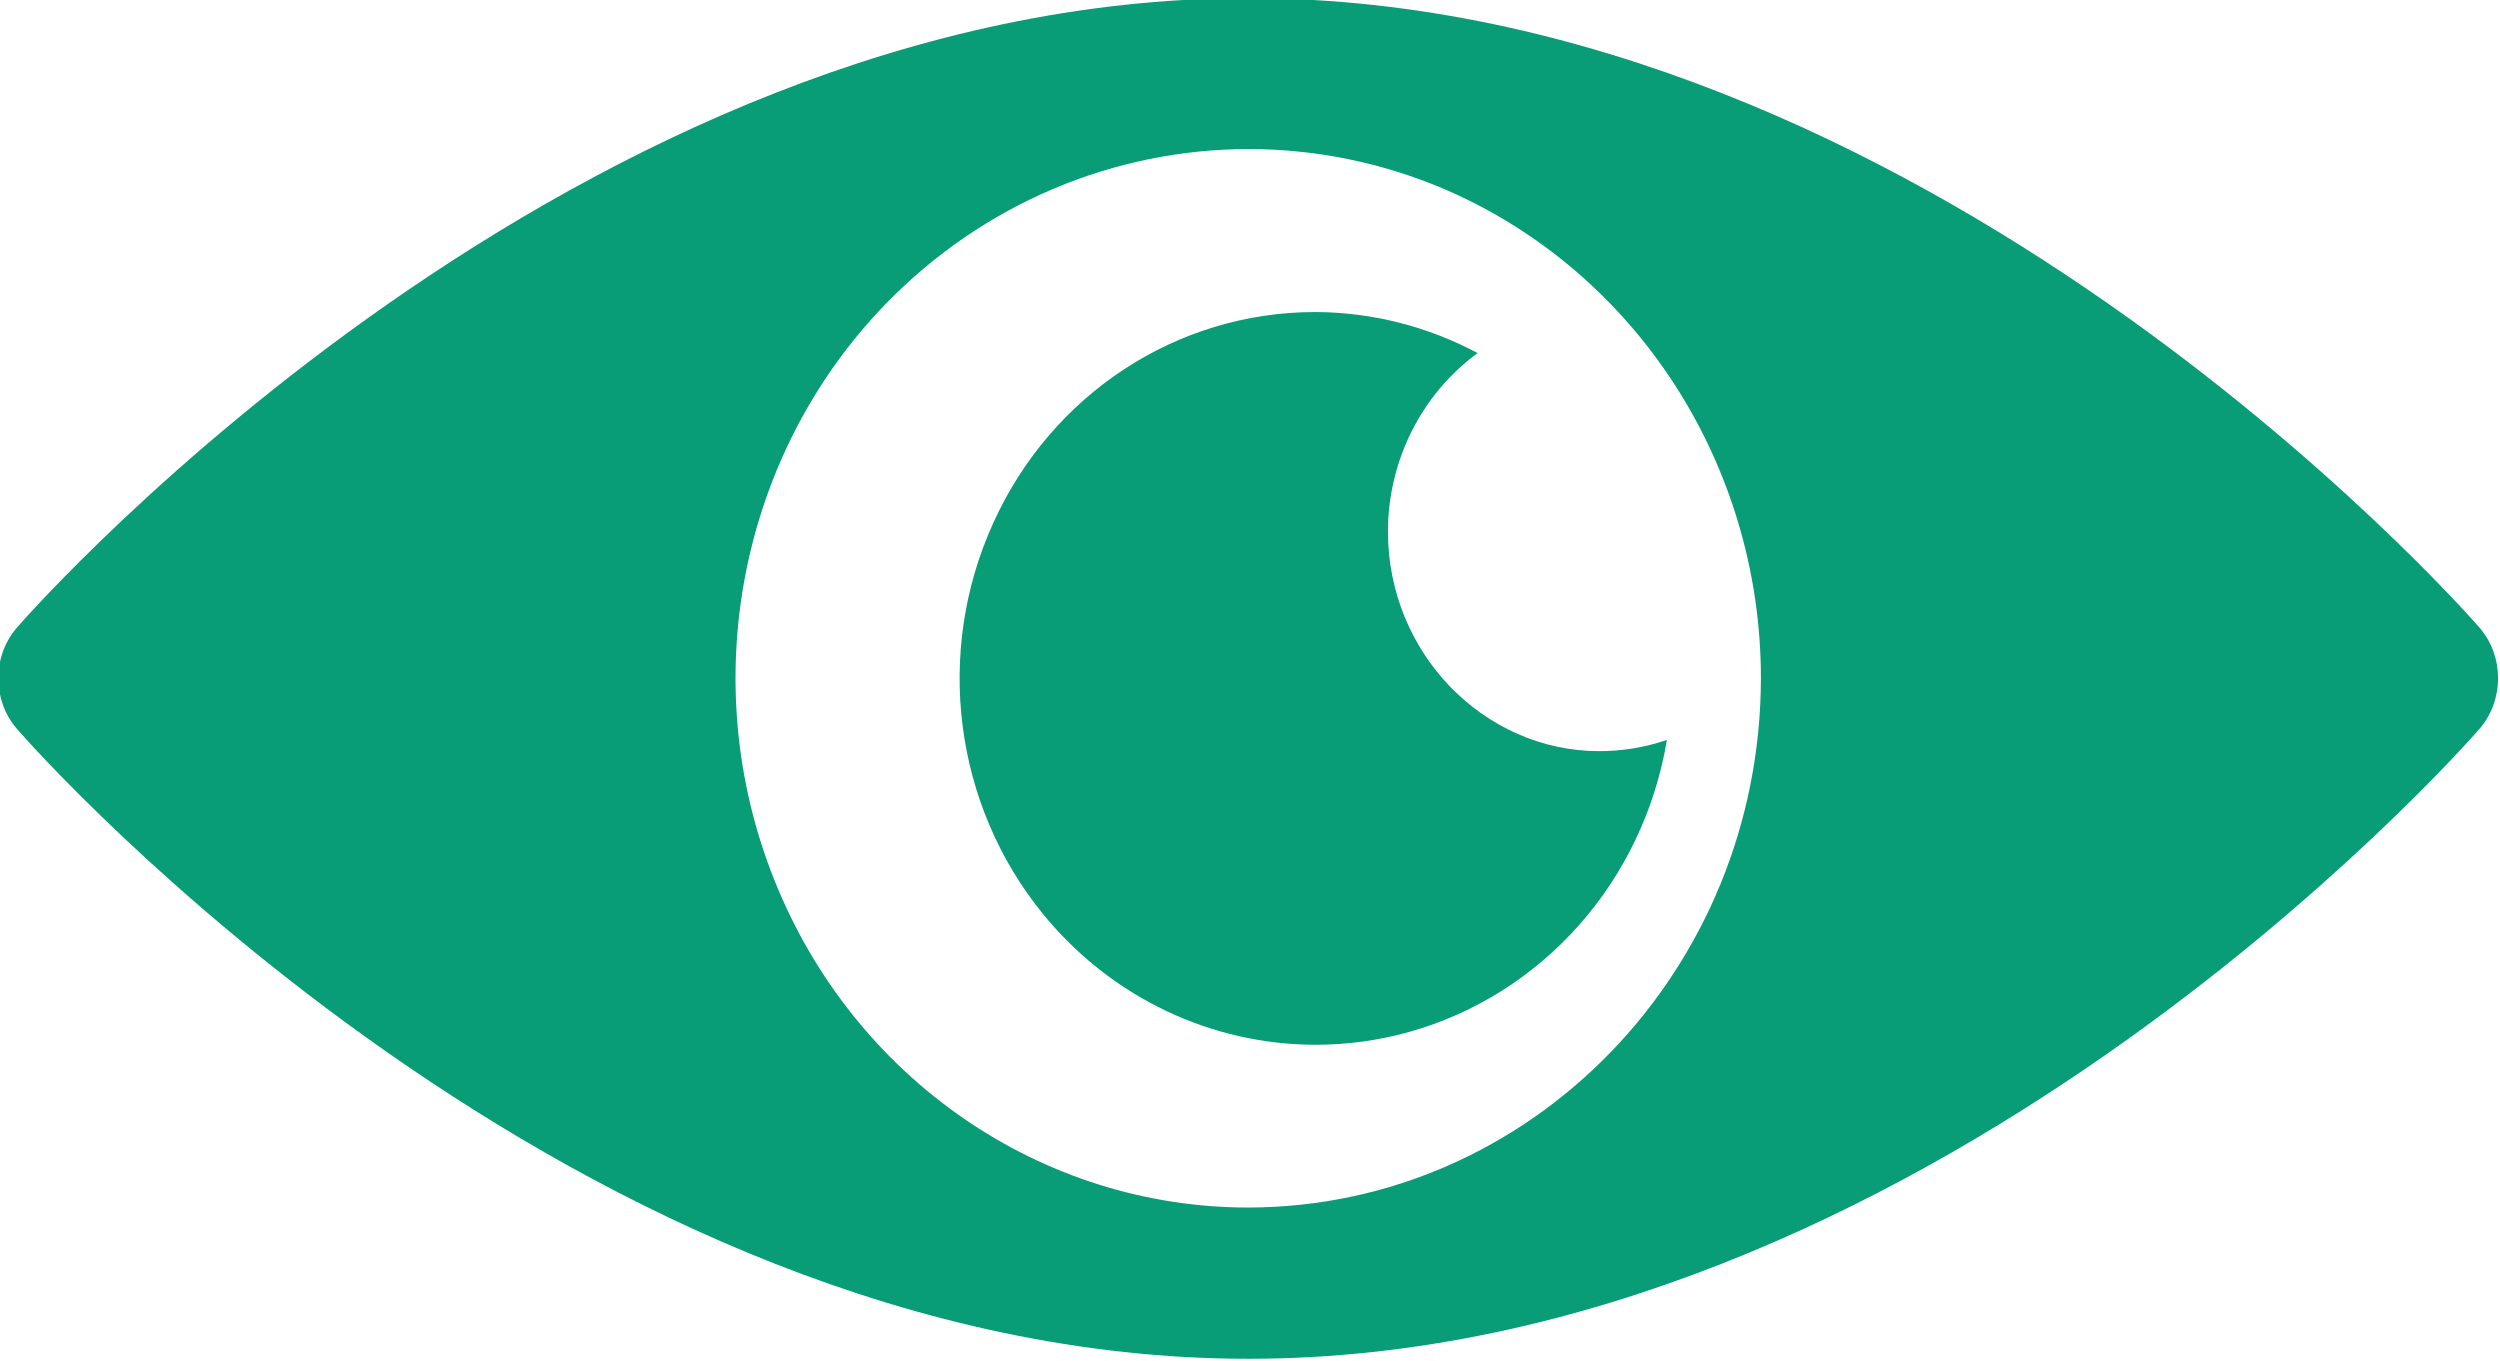 <?xml version="1.0" encoding="UTF-8" standalone="no"?>
<!-- Created with Inkscape (http://www.inkscape.org/) -->

<svg
   width="100.001mm"
   height="54.431mm"
   viewBox="0 0 100.001 54.431"
   version="1.1"
   id="svg5"
   inkscape:version="1.1.1 (3bf5ae0d25, 2021-09-20)"
   sodipodi:docname="ver.svg"
   xmlns:inkscape="http://www.inkscape.org/namespaces/inkscape"
   xmlns:sodipodi="http://sodipodi.sourceforge.net/DTD/sodipodi-0.dtd"
   xmlns="http://www.w3.org/2000/svg"
   xmlns:svg="http://www.w3.org/2000/svg">
  <sodipodi:namedview
     id="namedview7"
     pagecolor="#ffffff"
     bordercolor="#666666"
     borderopacity="1.0"
     inkscape:pageshadow="2"
     inkscape:pageopacity="0.0"
     inkscape:pagecheckerboard="0"
     inkscape:document-units="mm"
     showgrid="false"
     fit-margin-top="0"
     fit-margin-left="0"
     fit-margin-right="0"
     fit-margin-bottom="0"
     inkscape:zoom="0.72337262"
     inkscape:cx="396.75265"
     inkscape:cy="230.17183"
     inkscape:window-width="1920"
     inkscape:window-height="1001"
     inkscape:window-x="-9"
     inkscape:window-y="-9"
     inkscape:window-maximized="1"
     inkscape:current-layer="layer1" />
  <defs
     id="defs2" />
  <g
     inkscape:label="Capa 1"
     inkscape:groupmode="layer"
     id="layer1"
     transform="translate(7.526625e-6,-2.45221e-5)">
    <g
       transform="matrix(4.187,0,0,4.187,-892.146,-971.463)"
       id="g926">
      <path
         d="m 225.004,233.443 c 0.631,0 1.265,0.125 1.871,0.383 1.828,0.786 3.023,2.628 3.023,4.673 -0.004,2.792 -2.195,5.052 -4.897,5.056 -1.981,0 -3.768,-1.232 -4.526,-3.124 -0.758,-1.886 -0.339,-4.063 1.06,-5.507 0.939,-0.967 2.193,-1.481 3.469,-1.481 z m -0.003,-1.442 c -6.422,0 -11.554,5.77 -11.766,6.016 -0.235,0.273 -0.235,0.689 0,0.963 0.212,0.246 5.344,6.02 11.766,6.02 6.423,0 11.55,-5.774 11.764,-6.02 0.234,-0.274 0.234,-0.69 0,-0.963 -0.214,-0.246 -5.341,-6.016 -11.764,-6.016 z"
         fill="#089c77"
         fill-rule="evenodd"
         id="path922" />
      <path
         d="m 225.638,235 c -1.321,0 -2.518,0.786 -3.074,2.016 -0.563,1.237 -0.374,2.692 0.475,3.734 0.657,0.806 1.617,1.25 2.607,1.25 0.296,0 0.595,-0.04 0.889,-0.122 1.281,-0.358 2.24,-1.444 2.465,-2.79 v 0 c -0.219,0.074 -0.435,0.107 -0.645,0.107 -1.104,0 -2.02,-0.939 -2.02,-2.097 0,-0.676 0.319,-1.313 0.857,-1.706 -0.475,-0.253 -1.002,-0.388 -1.536,-0.392 -0.006,0 -0.012,0 -0.018,0 z"
         fill="#089c77"
         fill-rule="evenodd"
         id="path924" />
    </g>
  </g>
</svg>
